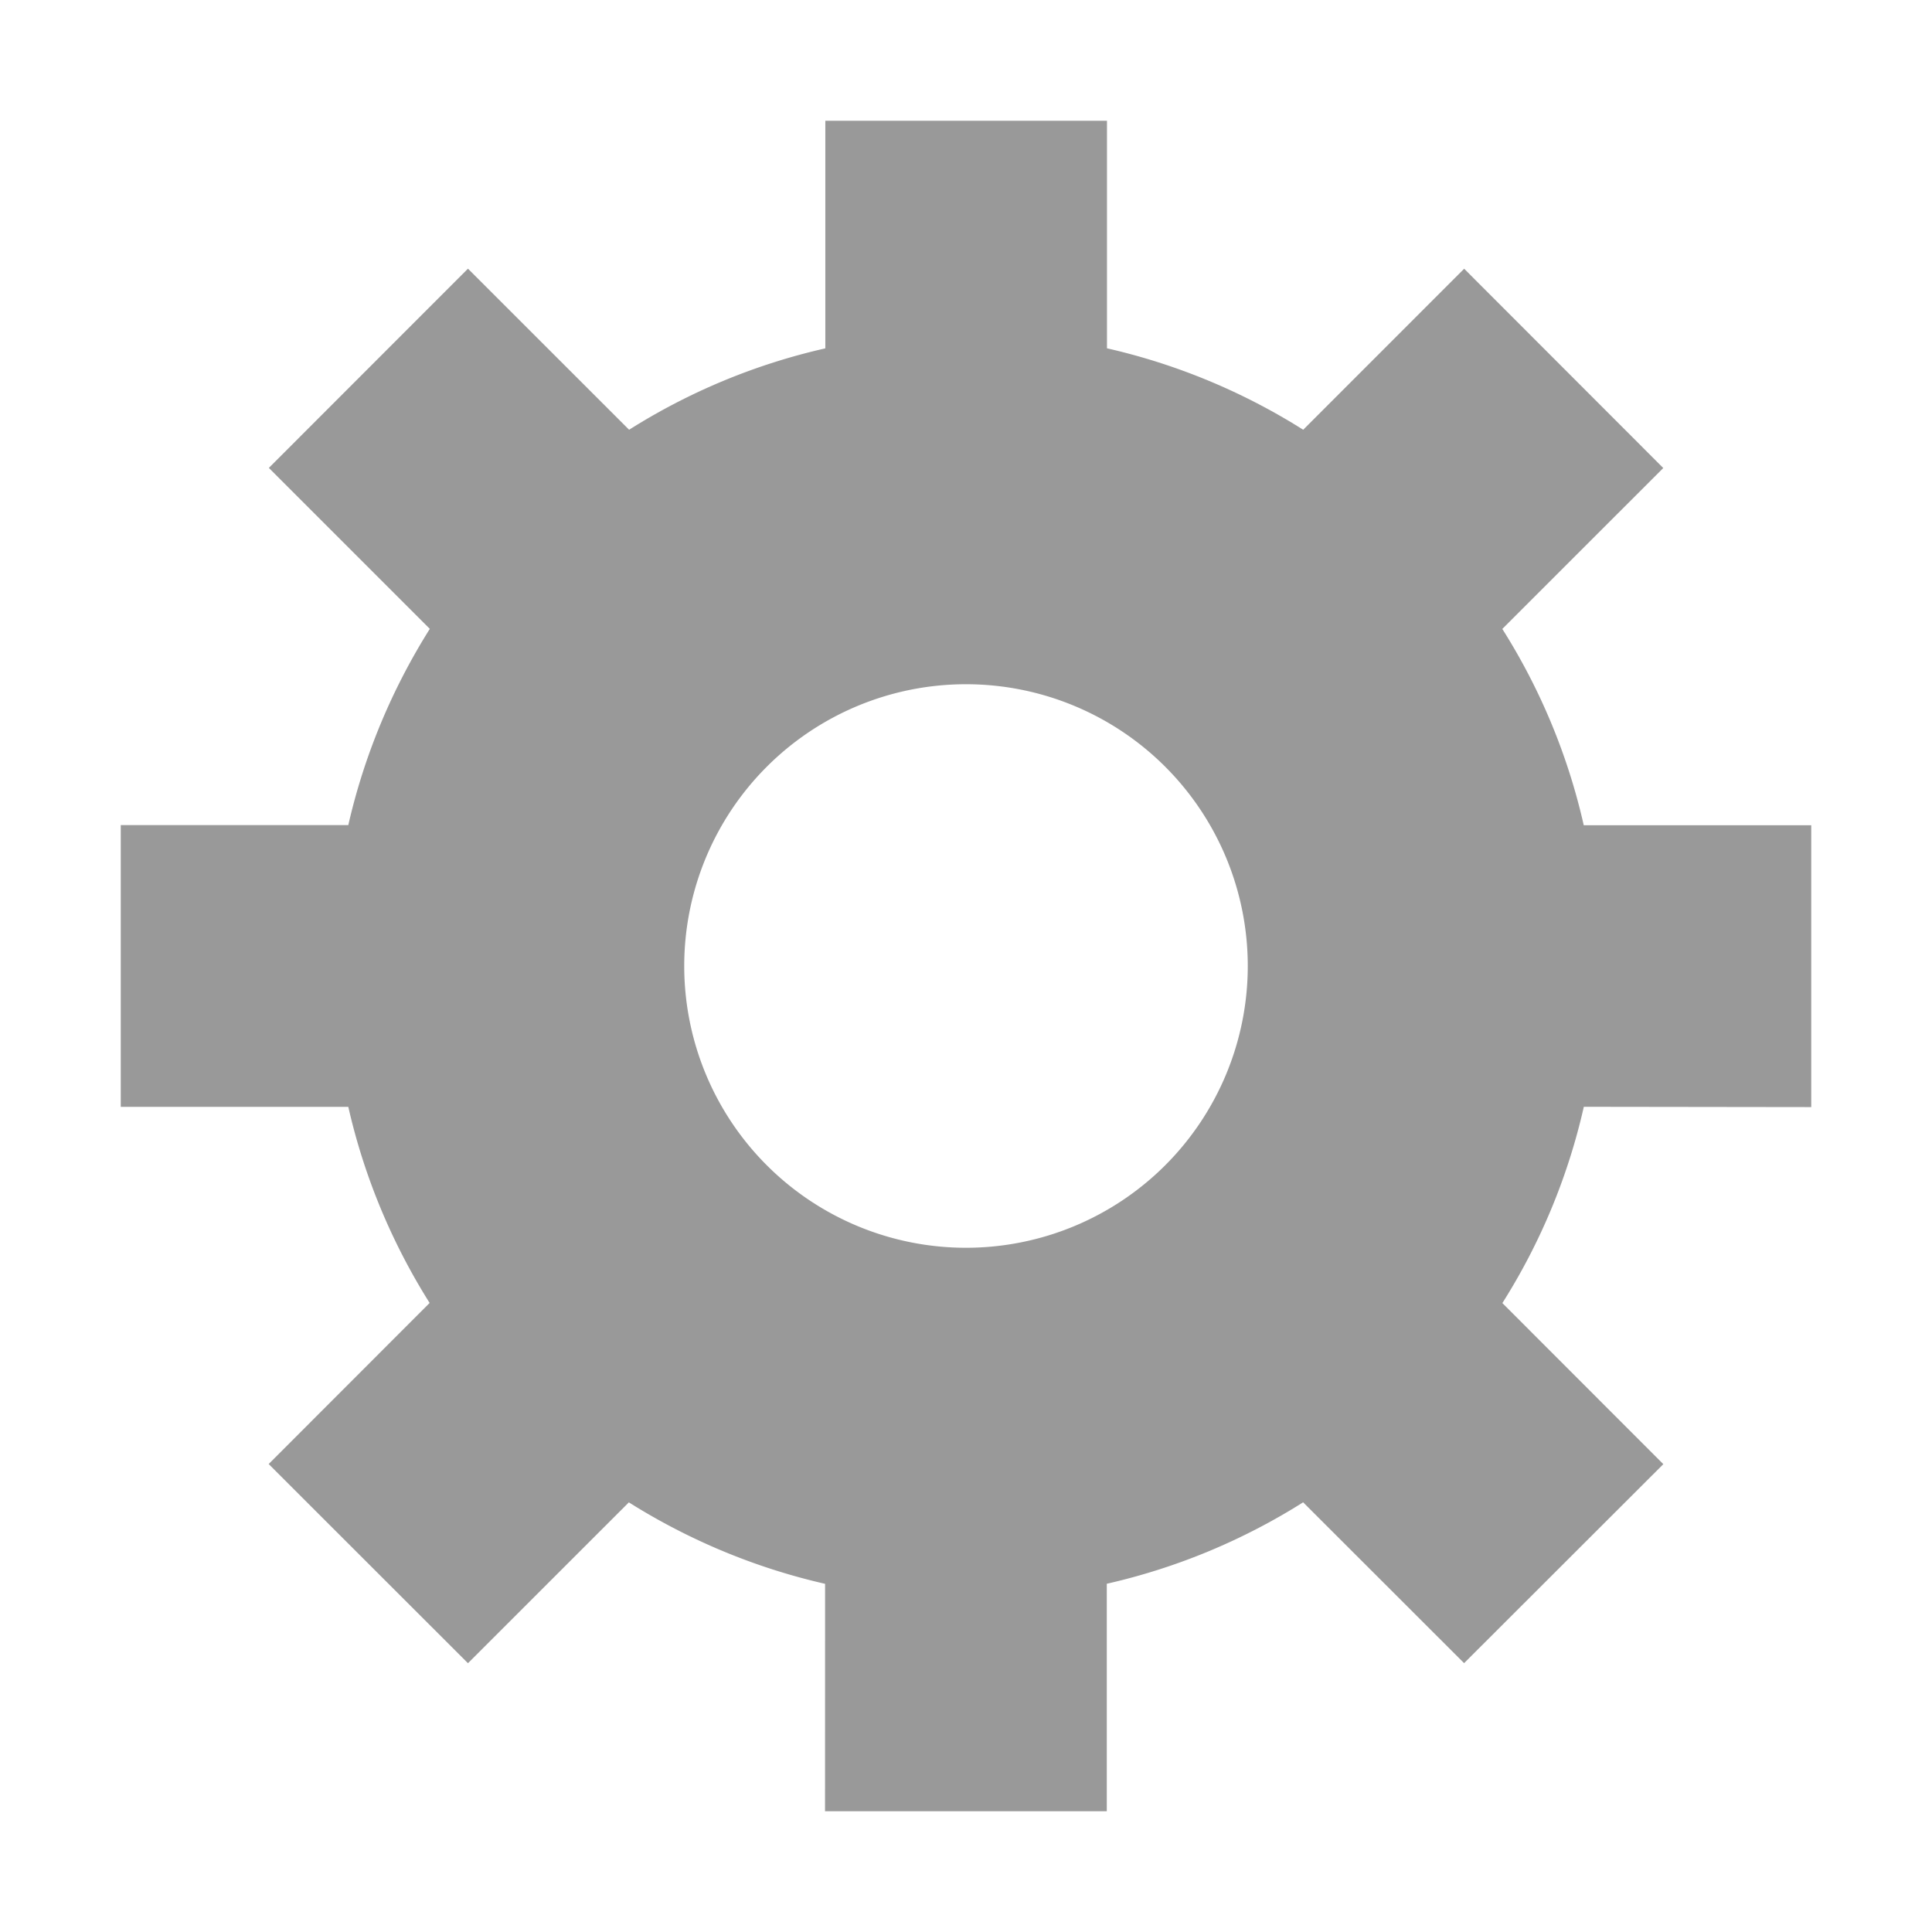 <?xml version="1.0" standalone="no"?><!DOCTYPE svg PUBLIC "-//W3C//DTD SVG 1.1//EN" "http://www.w3.org/Graphics/SVG/1.1/DTD/svg11.dtd"><svg t="1736840168216" class="icon" viewBox="0 0 1024 1024" version="1.1" xmlns="http://www.w3.org/2000/svg" p-id="7603" xmlns:xlink="http://www.w3.org/1999/xlink" width="200" height="200"><path d="M960 586.784v-149.376h-120.576a331.456 331.456 0 0 0-43.168-104.064l85.312-85.28-105.536-105.632-85.312 85.344a334.208 334.208 0 0 0-104-43.168V64H437.44v120.64a332.416 332.416 0 0 0-104 43.136L248.032 142.4l-105.536 105.6 85.312 85.312c-19.84 31.552-34.656 66.56-43.2 104H64v149.344h120.608c8.512 37.44 23.296 72.448 43.104 103.936L142.4 775.968l105.632 105.568 85.28-85.248c31.552 19.84 66.592 34.624 104 43.168L437.28 960h149.344v-120.576a333.472 333.472 0 0 0 104.064-43.168l85.312 85.248 105.6-105.472-85.312-85.376a330.976 330.976 0 0 0 43.168-104.032l120.544 0.16zM661.344 512a149.344 149.344 0 1 1-298.688 0 149.344 149.344 0 0 1 298.688 0z" fill="#999999" p-id="7604"></path></svg>